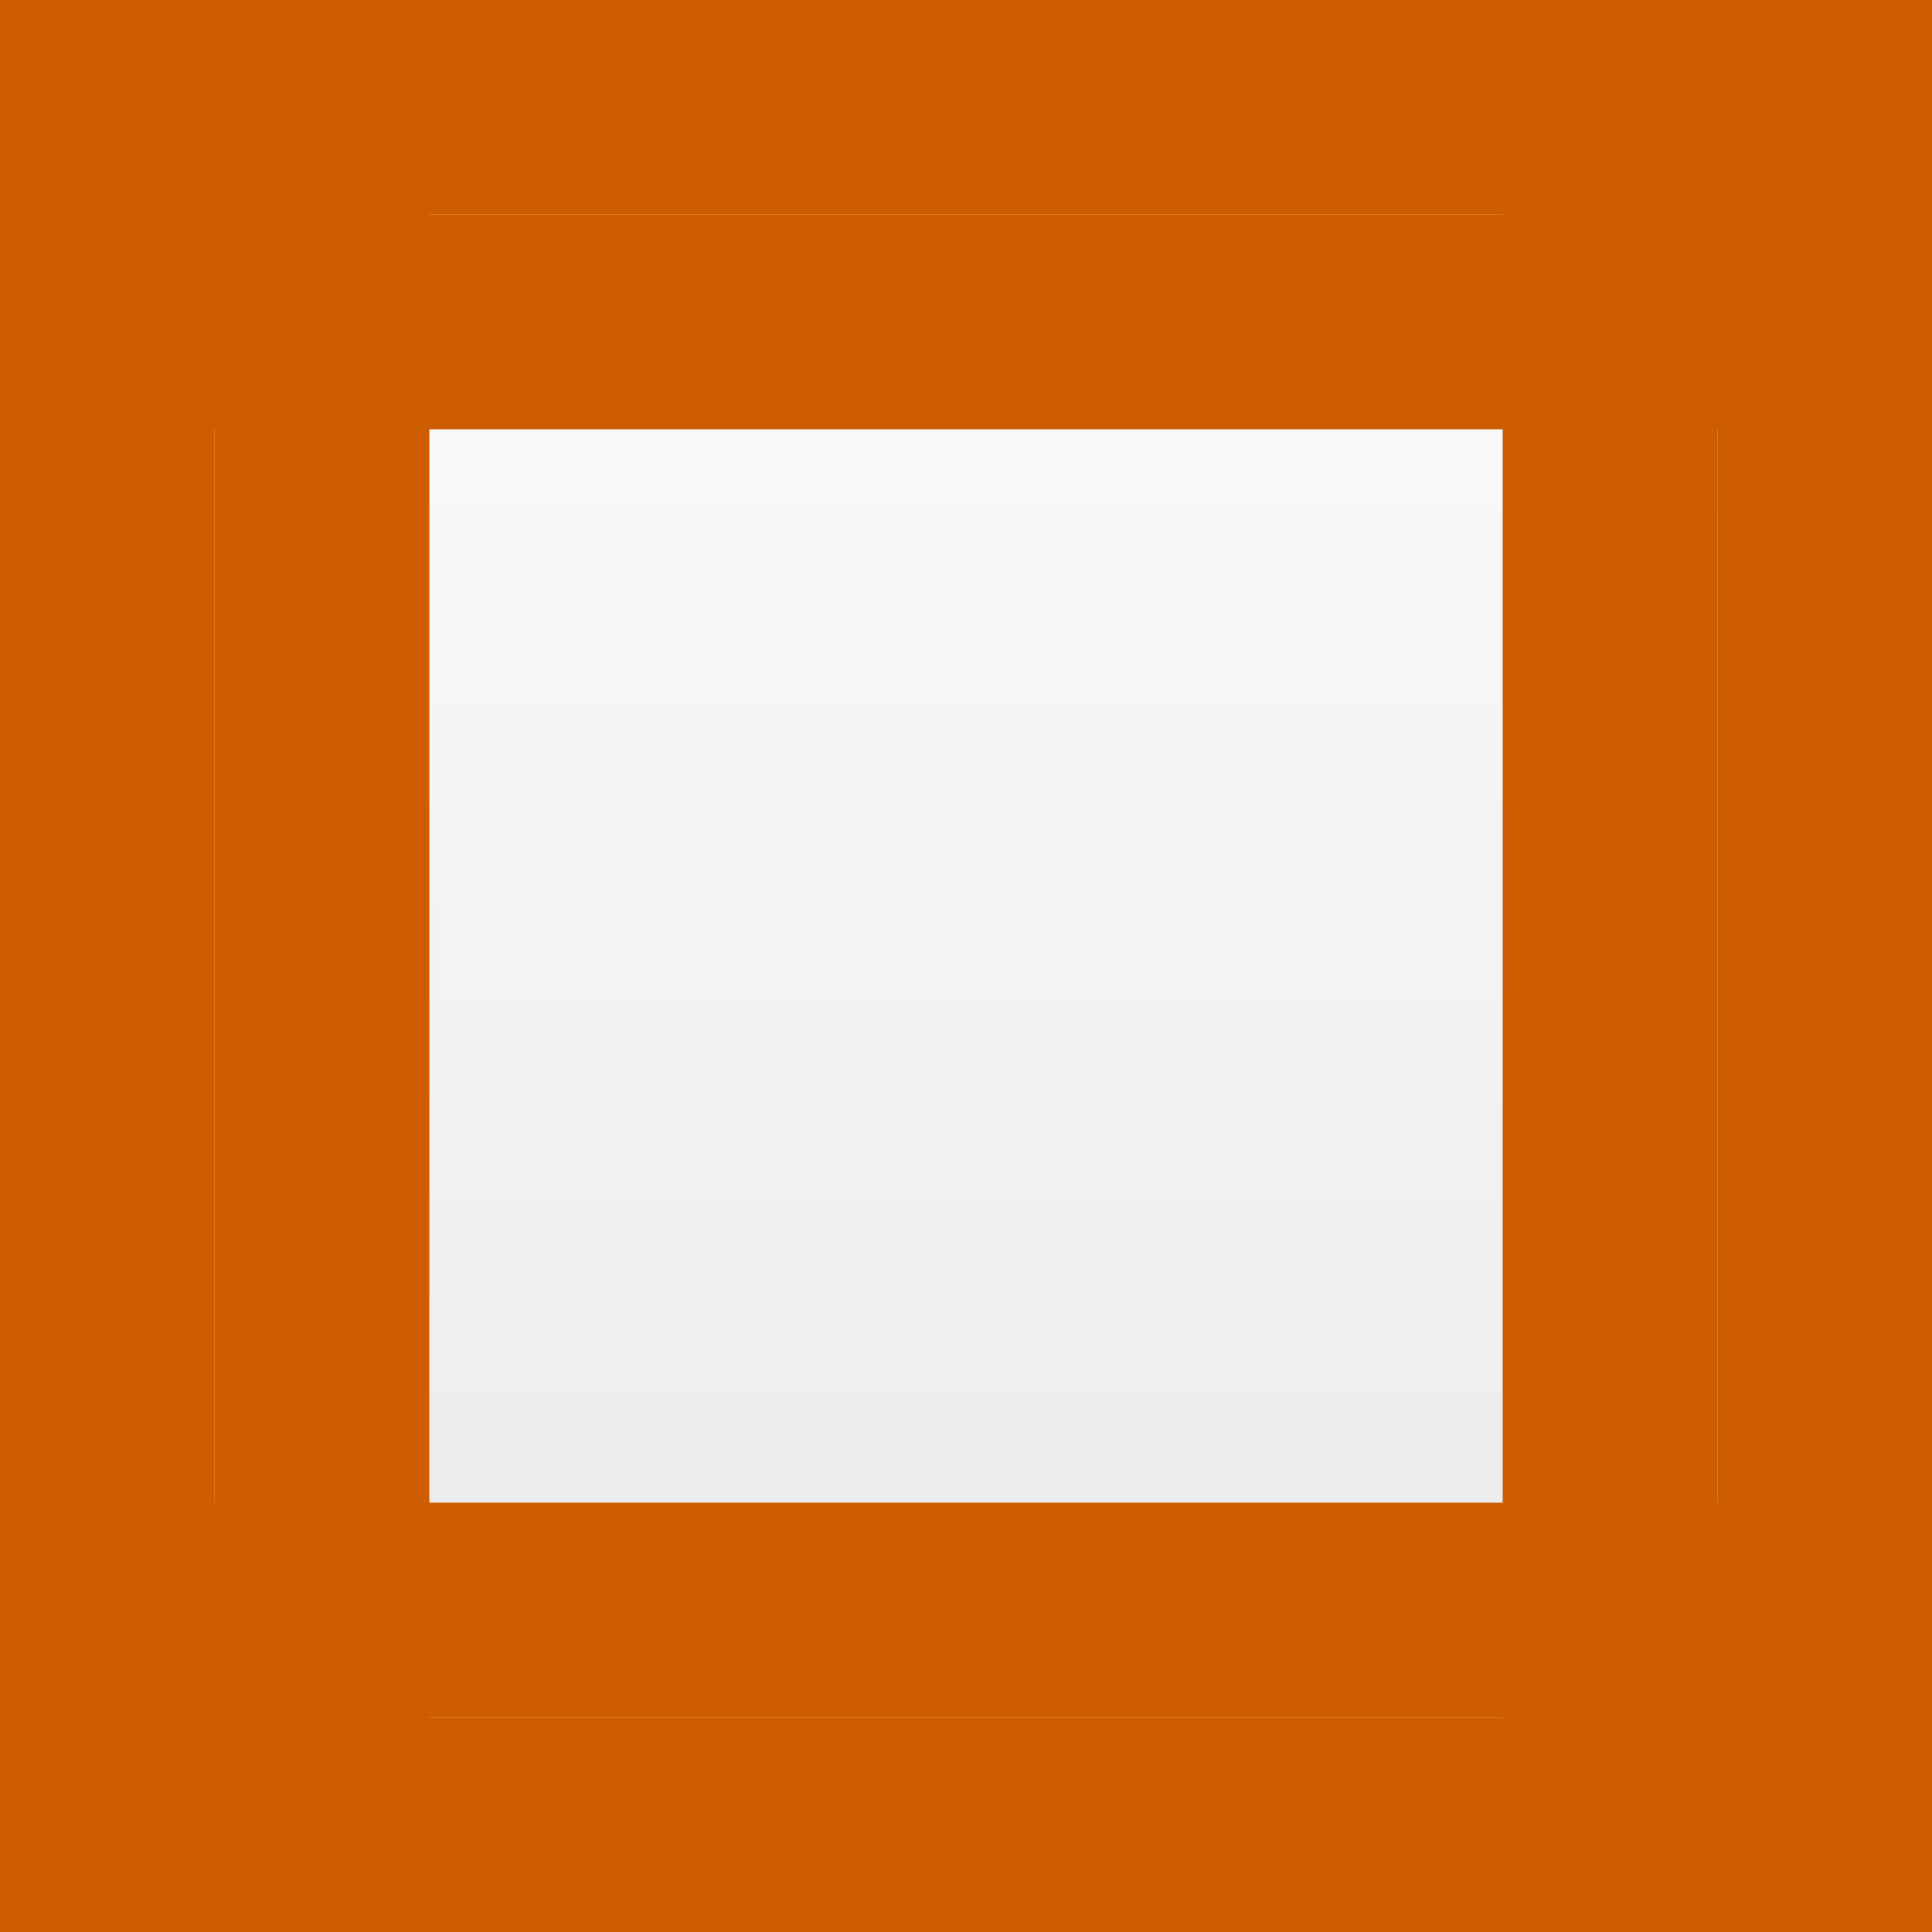 <svg viewBox="0 0 18 18" xmlns="http://www.w3.org/2000/svg" xmlns:xlink="http://www.w3.org/1999/xlink"><rect x="0" y="0" width="18" height="18" fill="#333333" stroke="none"/><linearGradient id="a" gradientUnits="userSpaceOnUse" x1="9.533" x2="9.533" y1="-2.2" y2="18.067"><stop offset="0" stop-color="#fff"/><stop offset="1" stop-color="#e9e9e9"/></linearGradient><linearGradient id="b" gradientTransform="matrix(.254 0 0 .305 19.129 -.685)" gradientUnits="userSpaceOnUse" x1="9" x2="9" y1="20" y2="0"><stop offset="0" stop-opacity=".34"/><stop offset="1" stop-opacity=".247"/></linearGradient><linearGradient id="c" gradientTransform="matrix(.243 0 0 .351 .162 -.432)" gradientUnits="userSpaceOnUse" x1="24" x2="24" y1="6.923" y2="46.769"><stop offset="0" stop-color="#fff"/><stop offset="0" stop-color="#fff" stop-opacity=".235"/><stop offset="1" stop-color="#fff" stop-opacity=".157"/><stop offset="1" stop-color="#fff" stop-opacity=".392"/></linearGradient><path d="m1 1v16h16v-16z" fill="url(#a)" stroke-width="1.067"/><g fill="none"><path d="m.5.5h17v17h-17z" opacity=".5" stroke="url(#b)" stroke-linecap="square"/><path d="m16.5 16.5h-15v-15h15z" stroke="url(#c)" stroke-linecap="round"/><g stroke="#ce5c00" stroke-linecap="square" stroke-width="2" transform="matrix(0 1 -1 0 34.002 -.002)"><path d="m17.002 17.002v16"/><path d="m15.002 17.002v16"/><path d="m1.002 17.002v16"/><path d="m3.002 17.002v16"/></g><g stroke="#ce5c00" stroke-linecap="square" stroke-width="2" transform="matrix(-1 0 0 -1 18.002 34.002)"><path d="m17.002 17.002v16"/><path d="m15.002 17.002v16"/><path d="m1.002 17.002v16"/><path d="m3.002 17.002v16"/></g></g></svg>